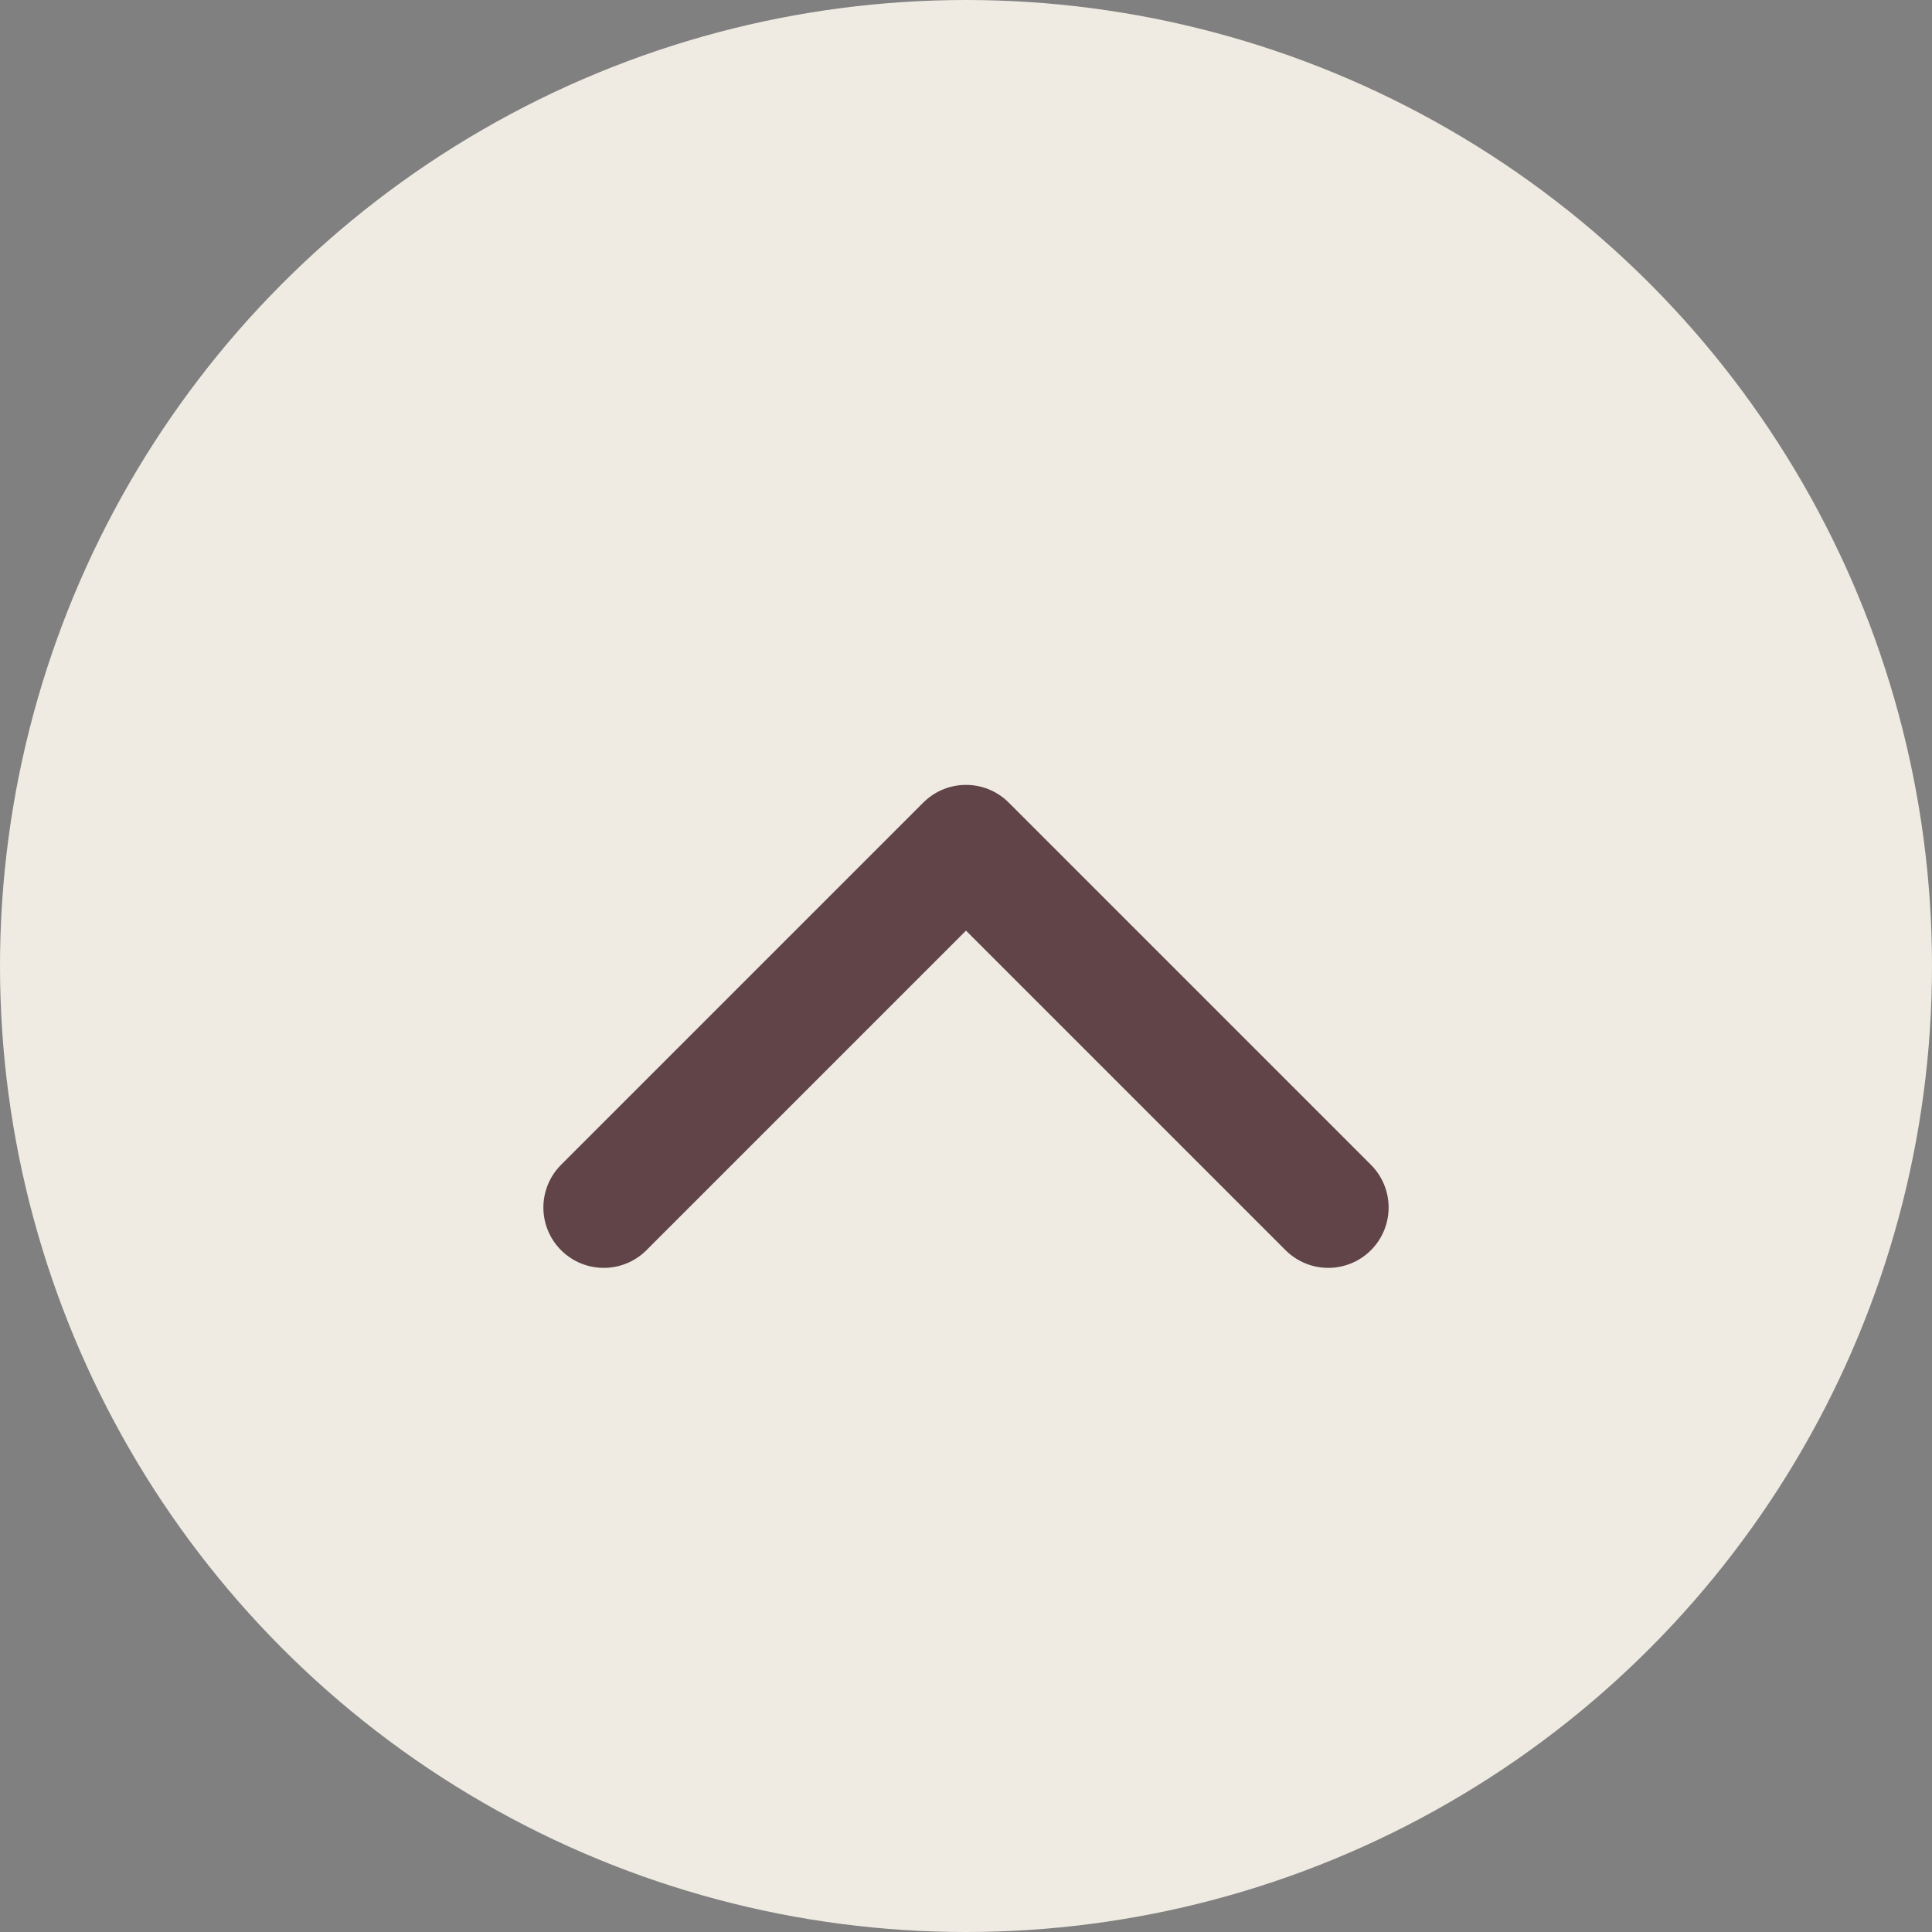 <svg xmlns="http://www.w3.org/2000/svg" width="16" height="16" viewBox="0 0 16 16">
    <rect x="0" y="0" width="16" height="16" fill="#808080" stroke="none"/>
    <g fill="none" fill-rule="evenodd">
        <g>
            <g>
                <g>
                    <g transform="translate(-207 -105) translate(48 72) translate(89 28) translate(70 5)">
                        <circle cx="8" cy="8" r="8" fill="#EFEBE2"/>
                        <path stroke="#604448" stroke-linecap="round" stroke-linejoin="round" d="M5 10L8 7 11 10"/>
                    </g>
                </g>
            </g>
        </g>
    </g>
</svg>
